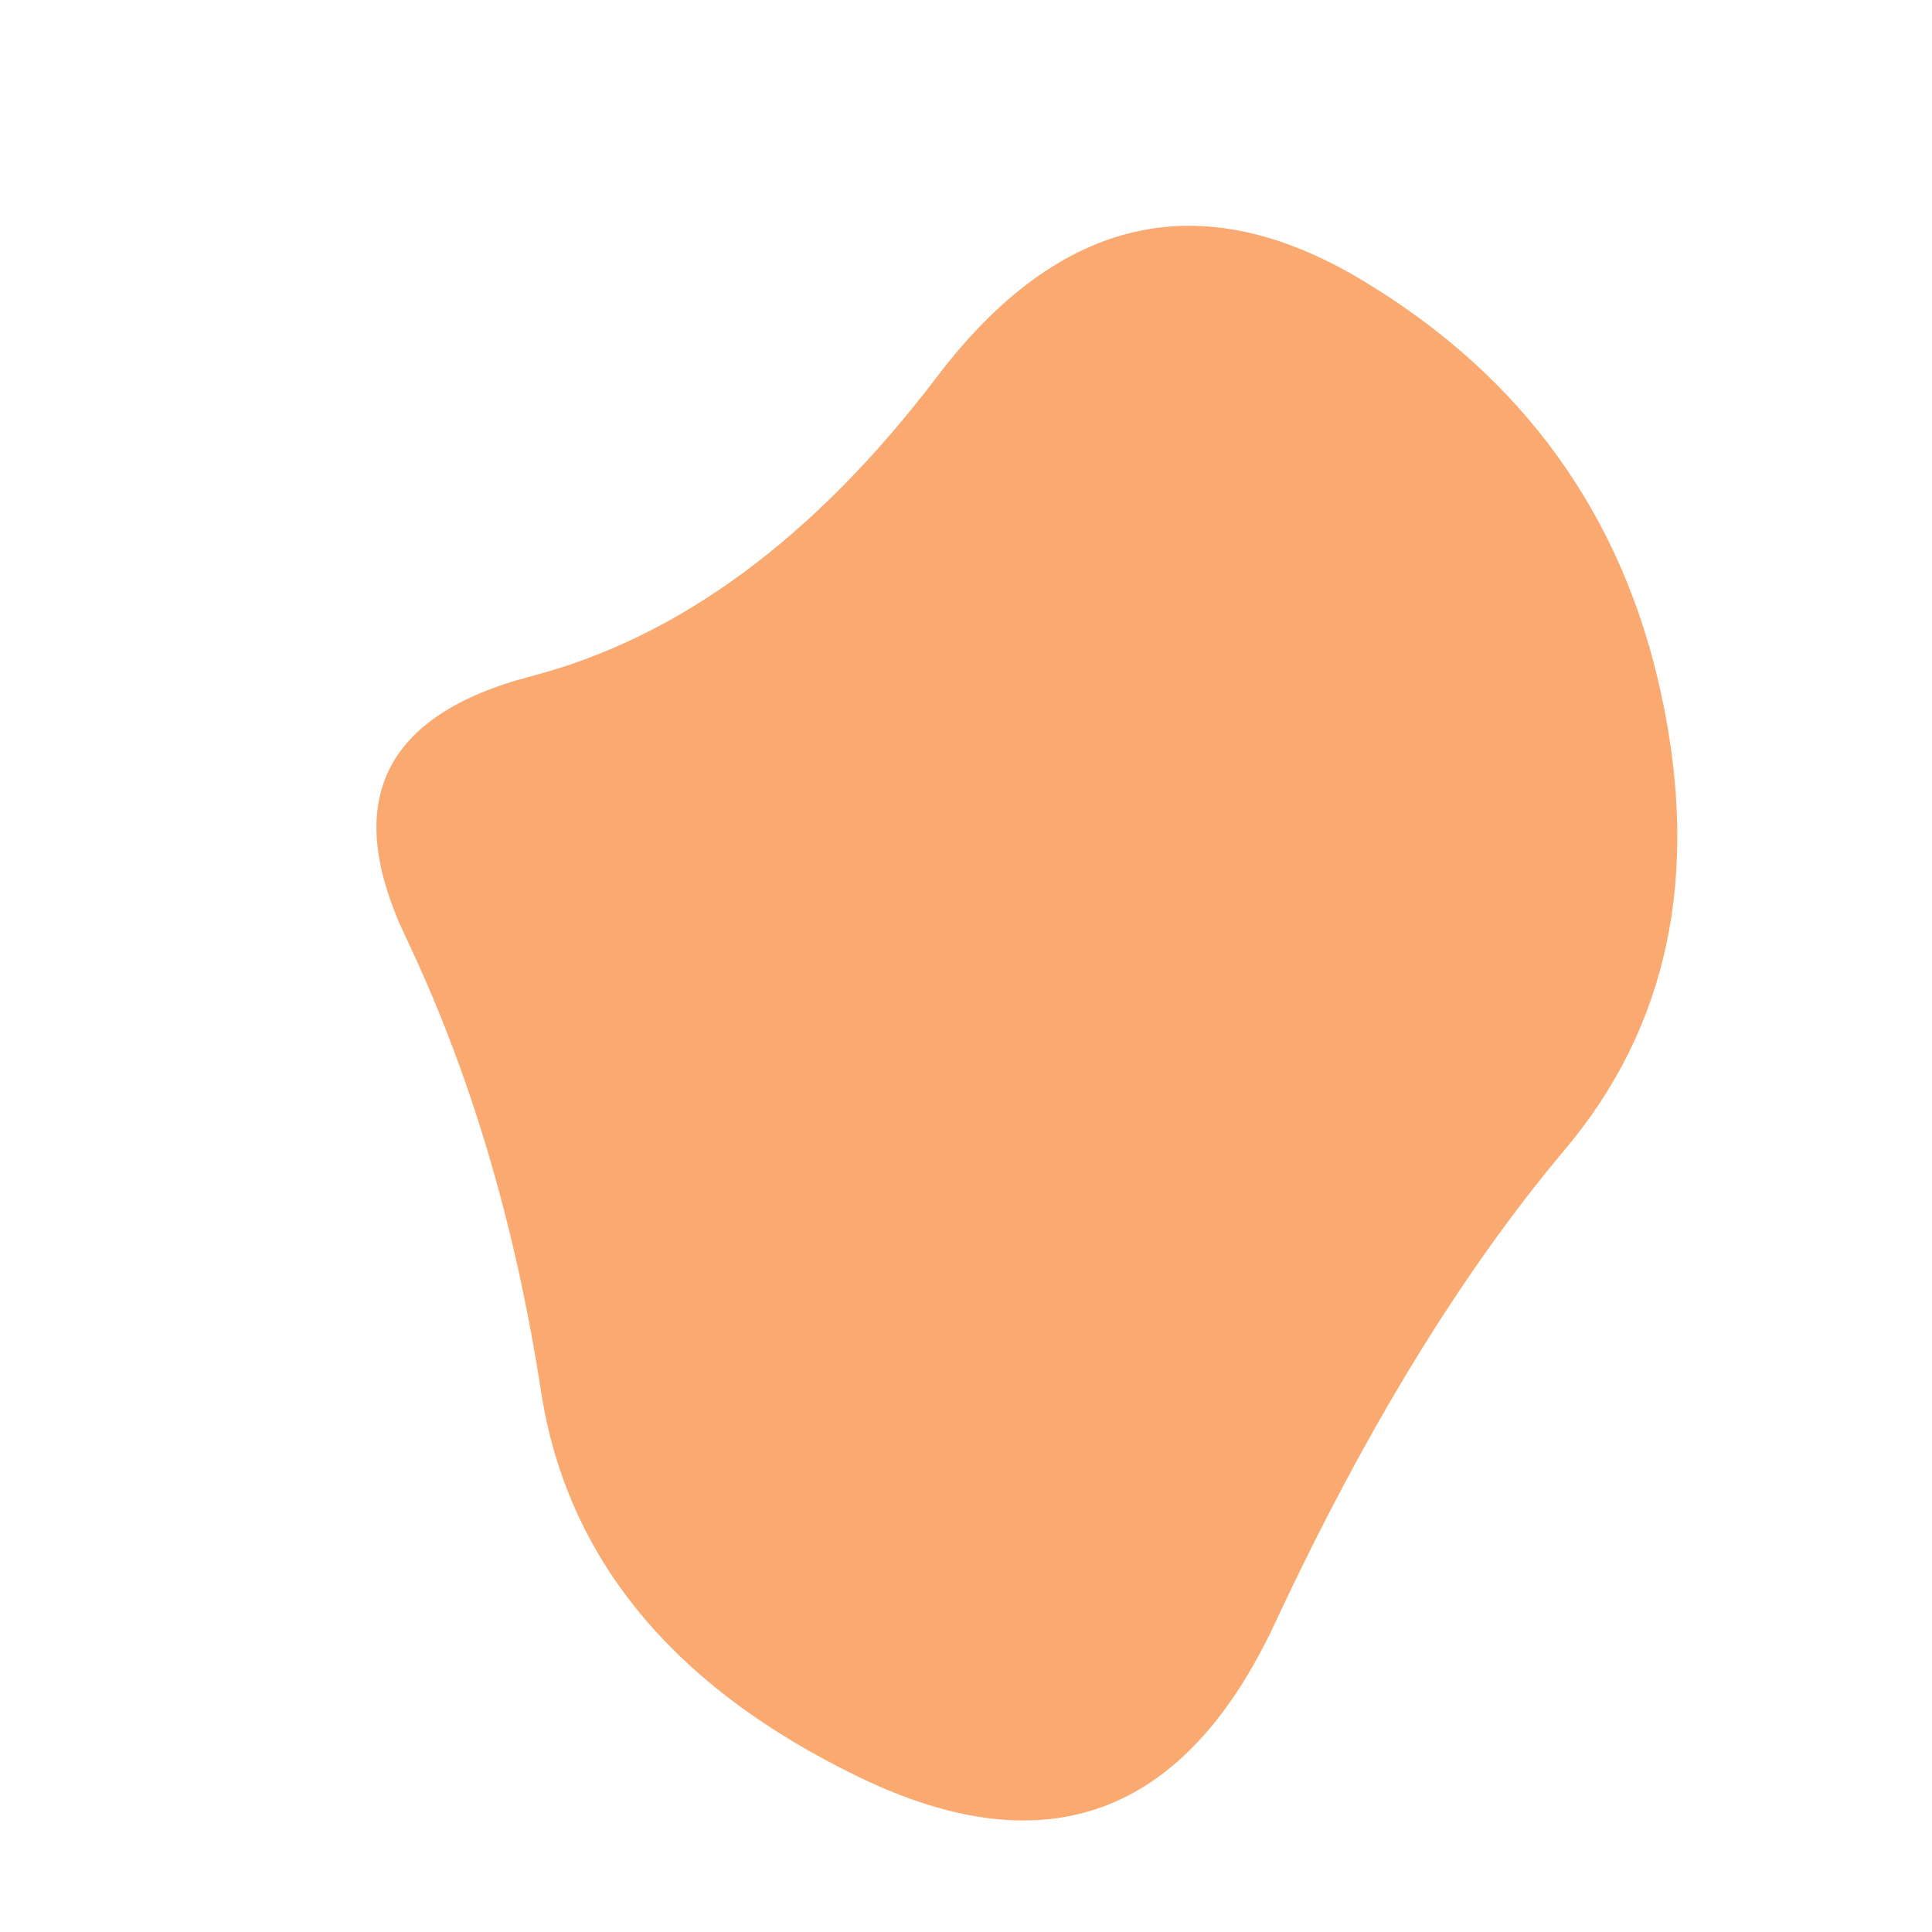 <svg viewBox="0 0 100 100" xmlns="http://www.w3.org/2000/svg"><path d="M81,59.5Q73,69,66,84Q59,99,44.5,92Q30,85,28,72Q26,59,21,48.5Q16,38,27.5,35Q39,32,48.5,19.5Q58,7,70.5,14.5Q83,22,86,36Q89,50,81,59.5Z" stroke="none" stroke-width="0" fill="#FAAA70"/></svg>